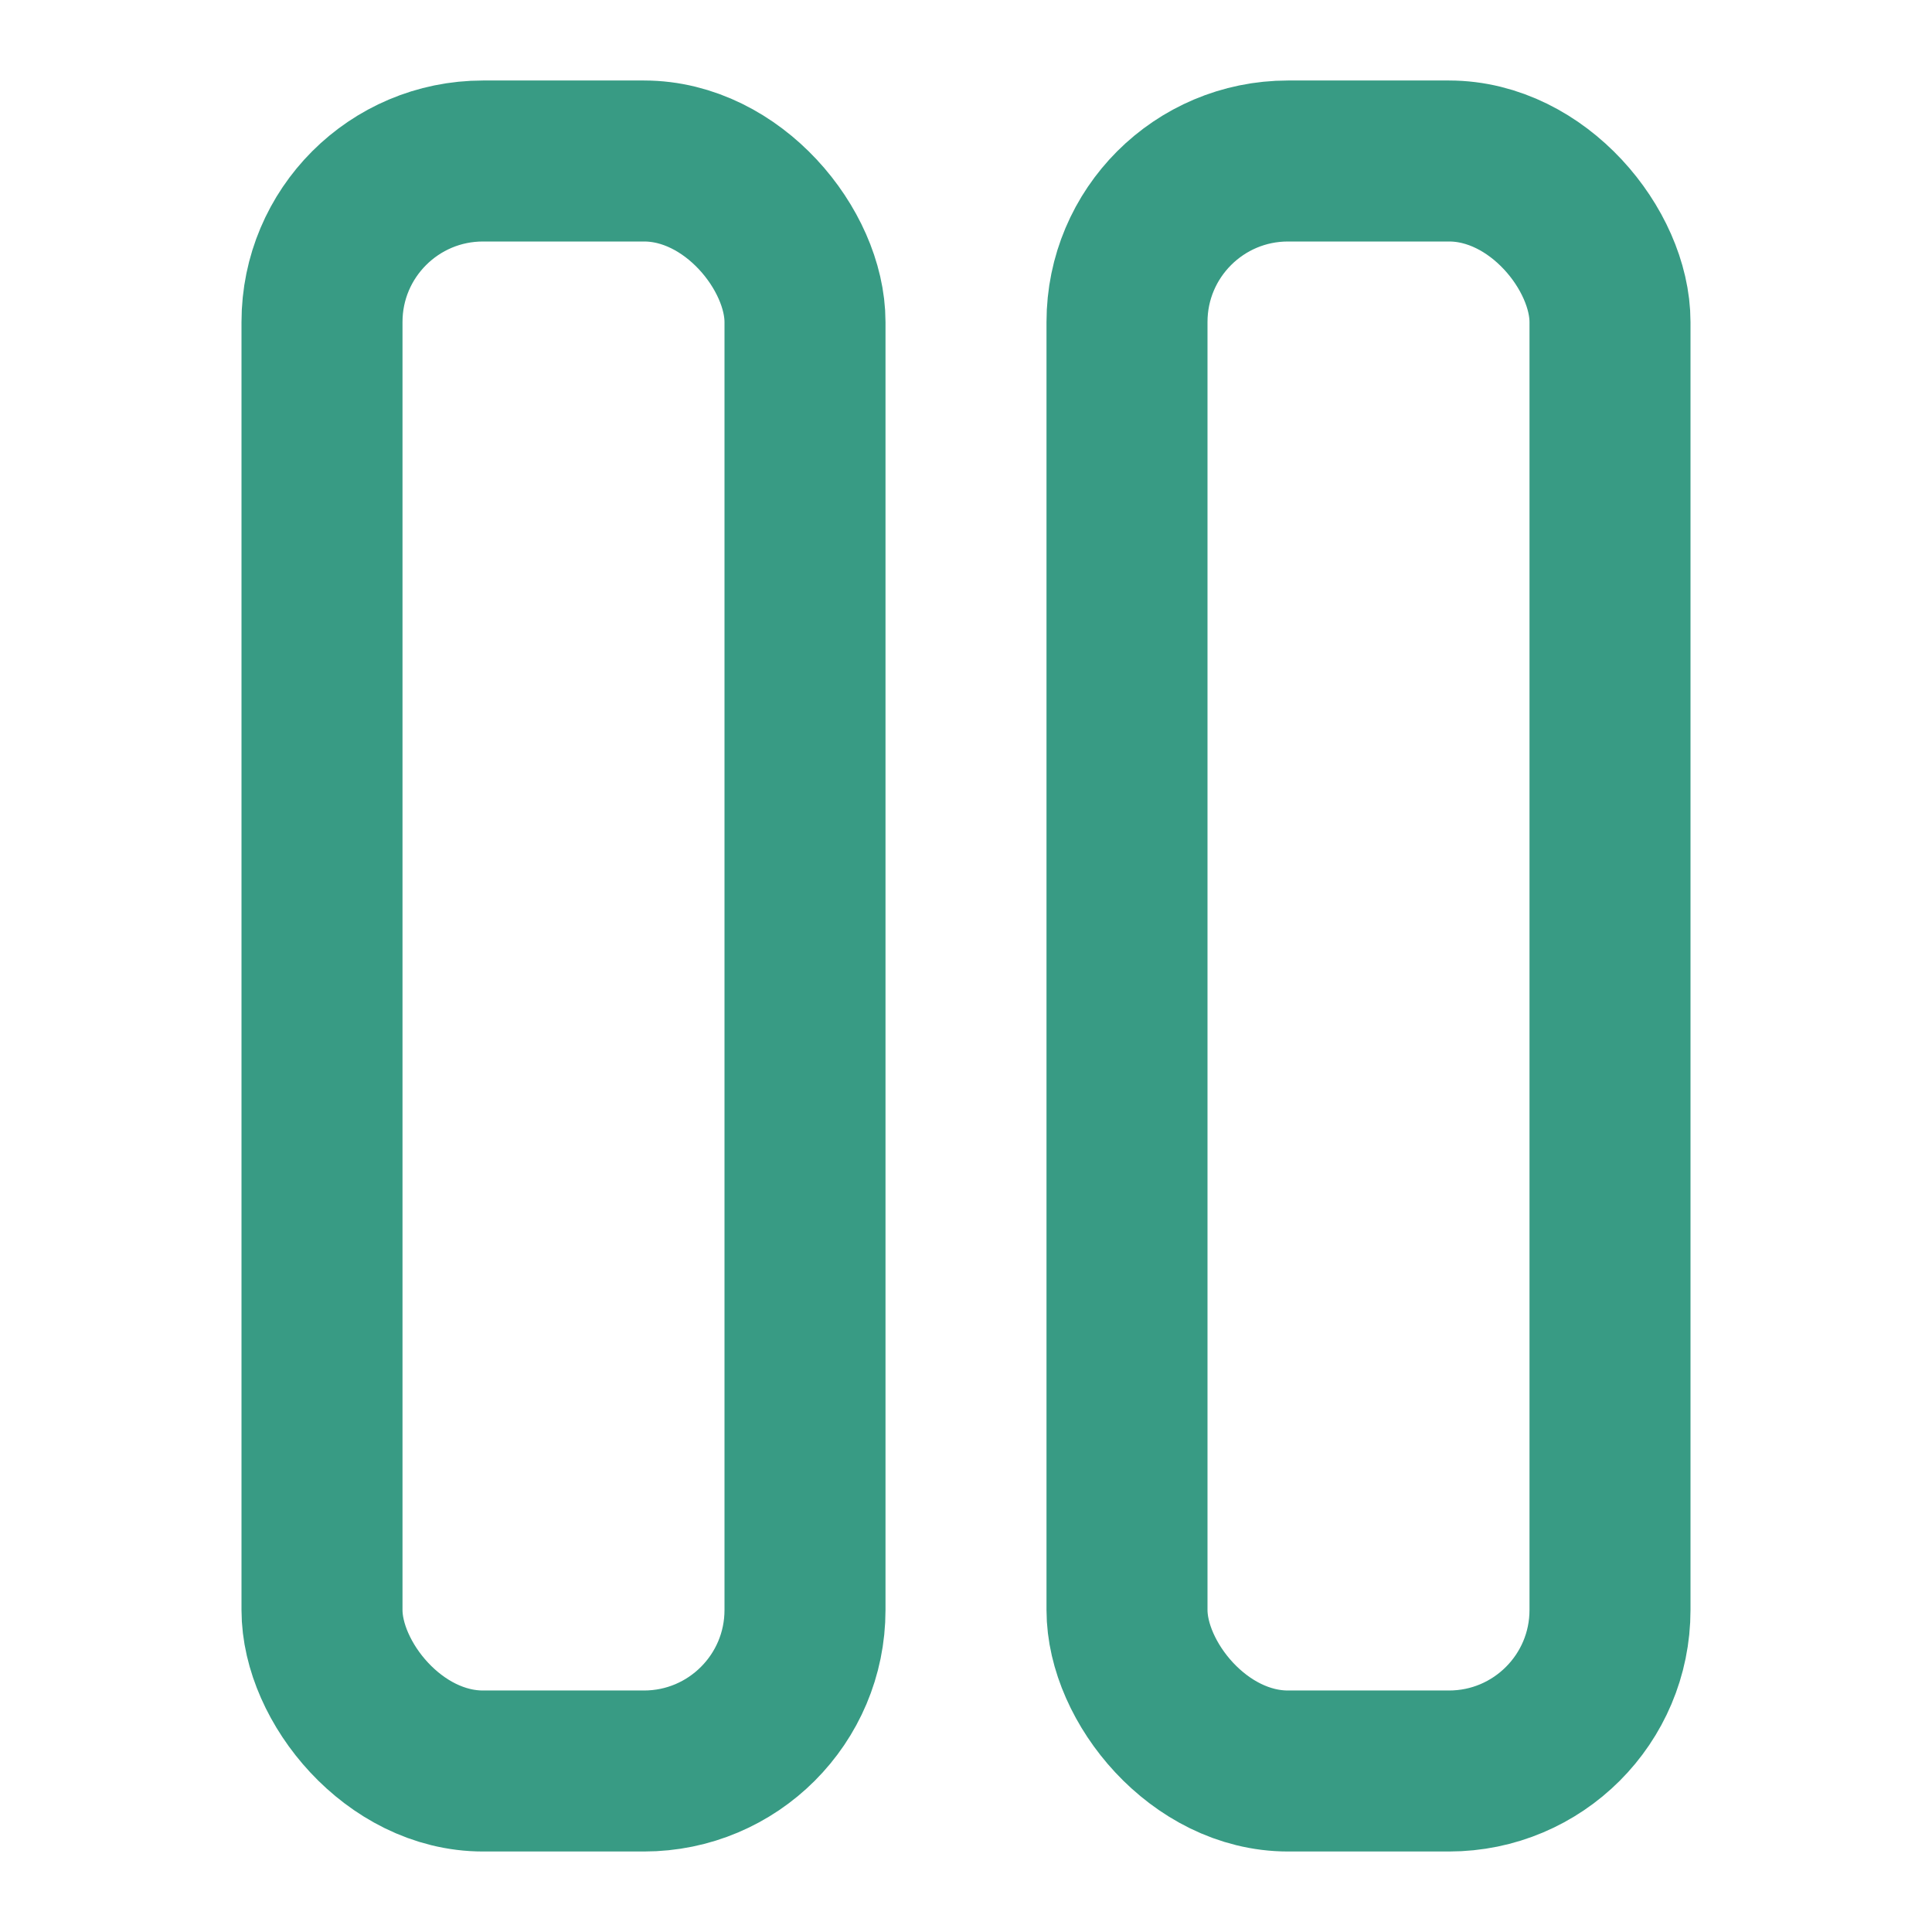 <svg xmlns="http://www.w3.org/2000/svg" width="24" height="24" viewBox="0 0 24 24" fill="none" stroke="#389b84" stroke-width="2" stroke-linecap="round" stroke-linejoin="round"><rect x="4" y="2" width="6" height="20" rx="2"></rect><rect x="14" y="2" width="6" height="20" rx="2"></rect></svg>